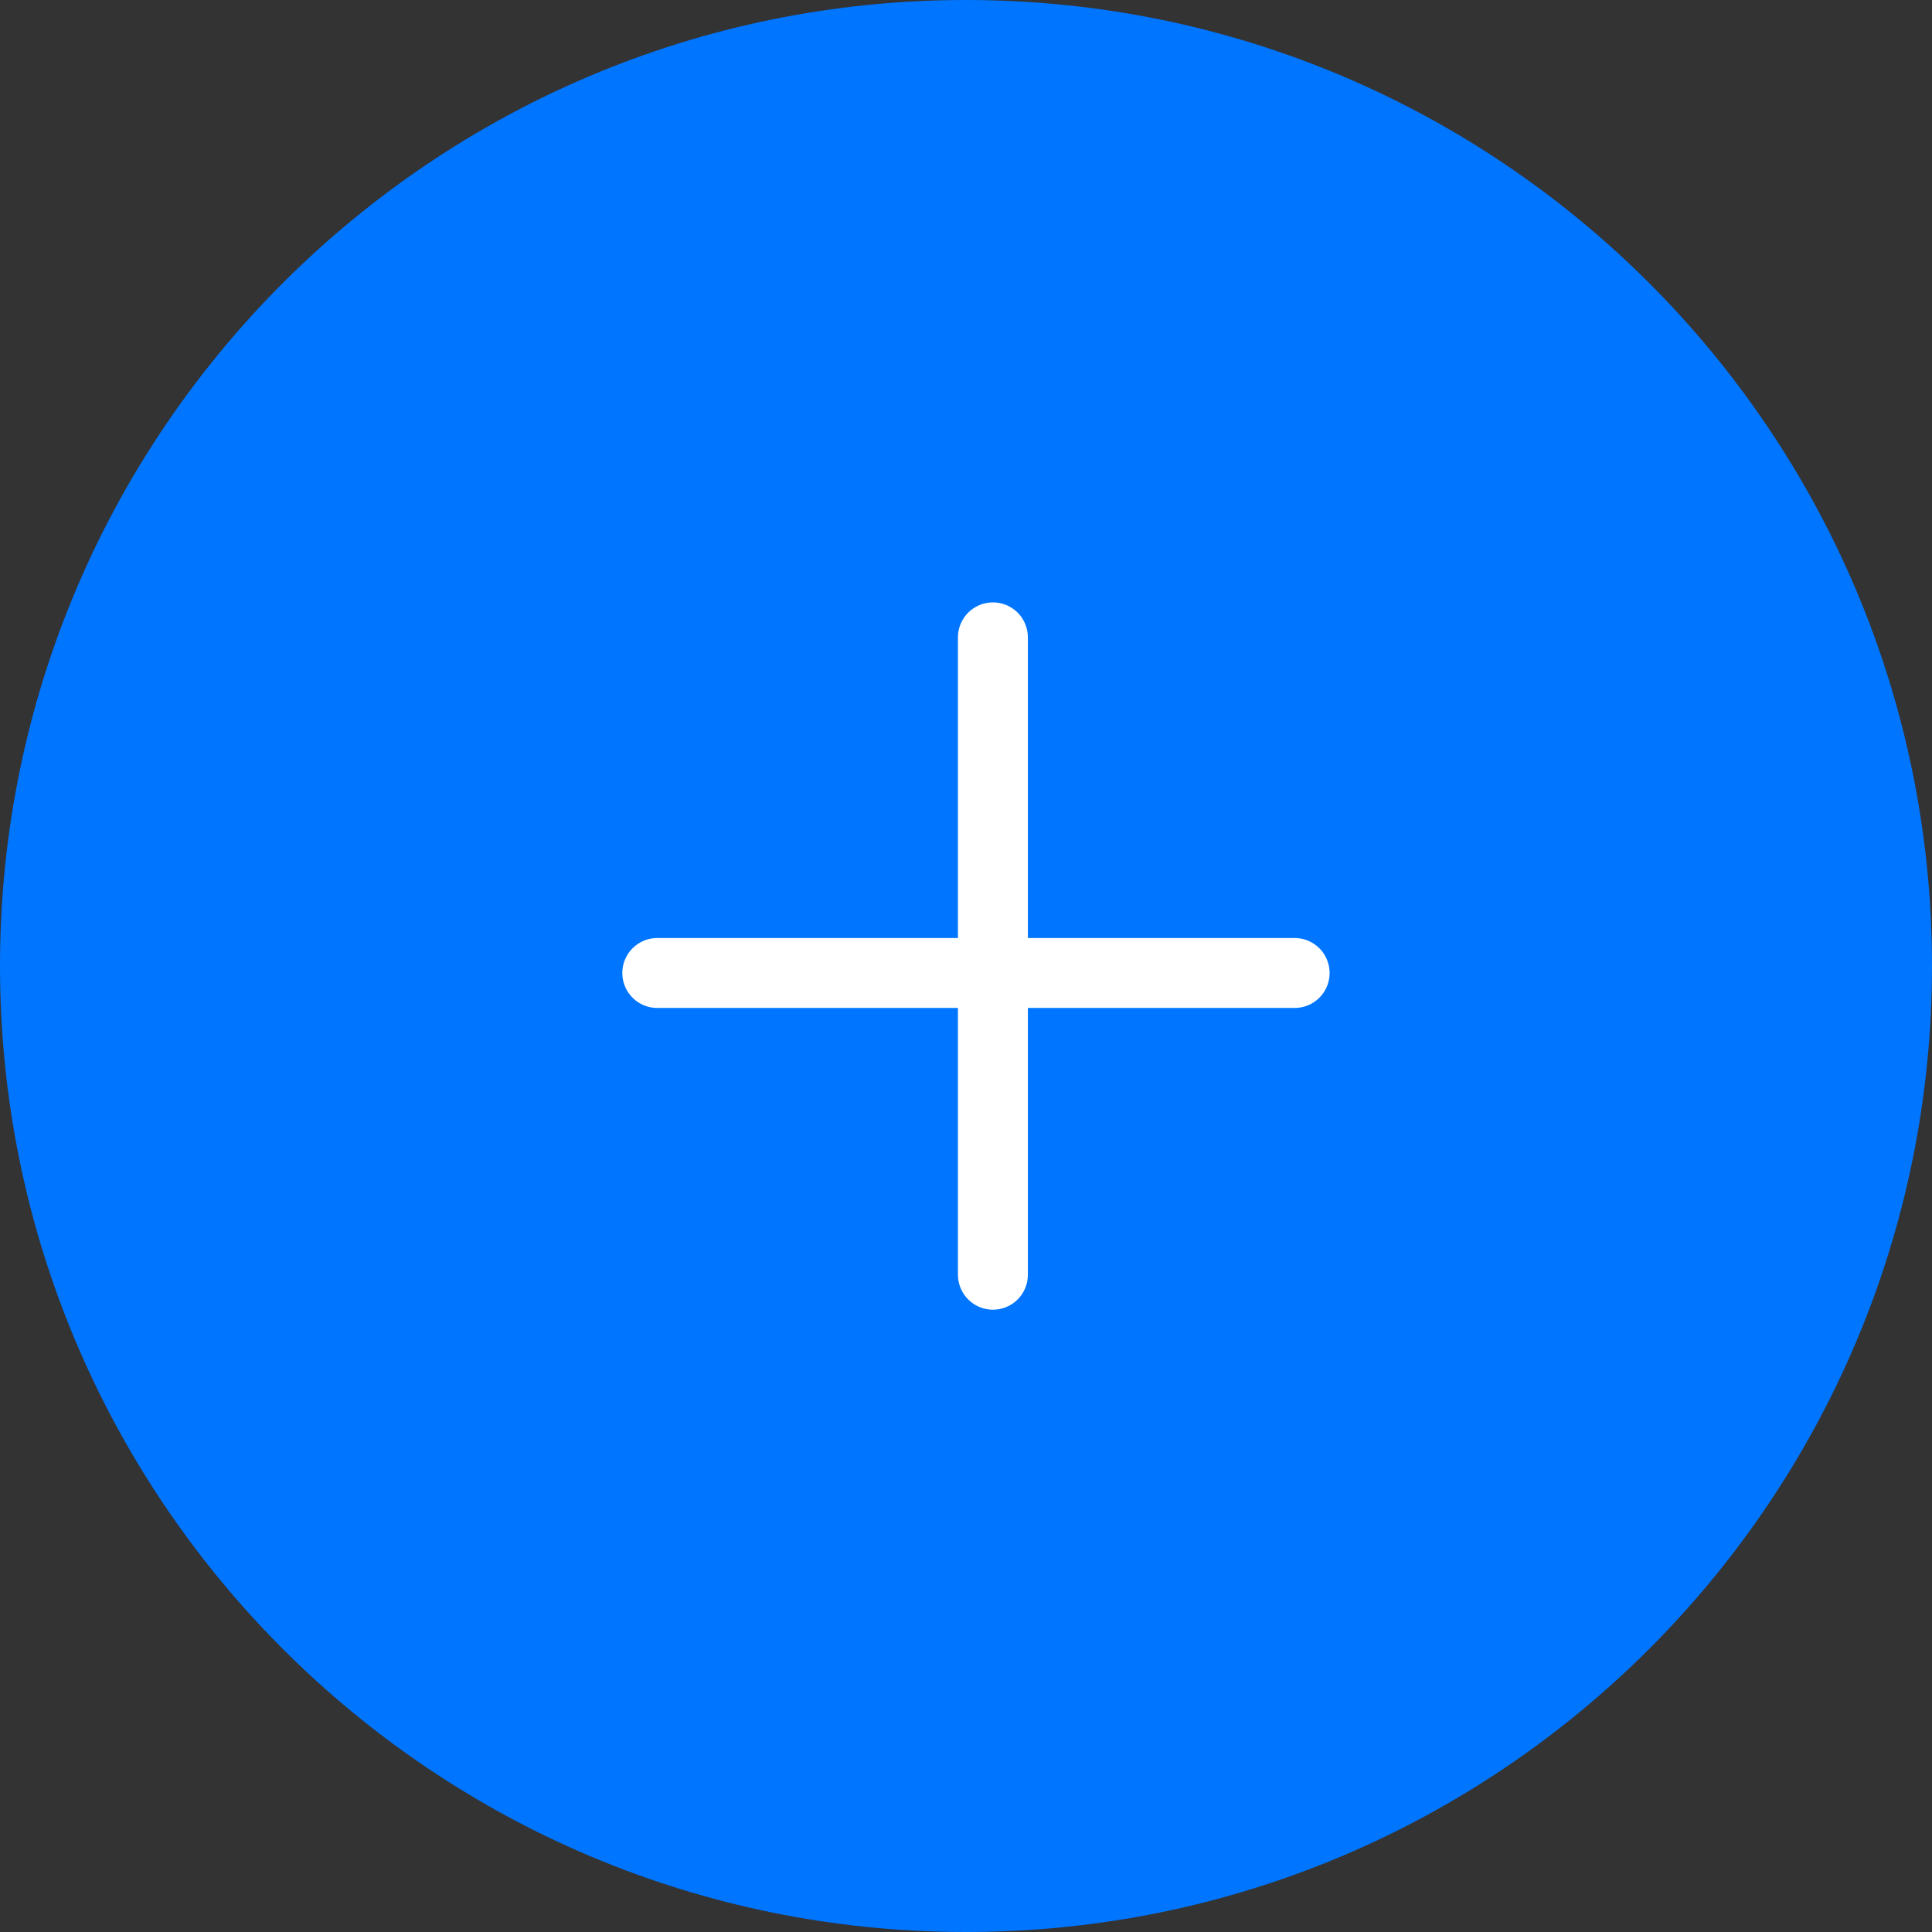 <svg width="97" height="97" viewBox="0 0 97 97" fill="none" xmlns="http://www.w3.org/2000/svg">
<rect x="0" y="0" width="97" height="97" fill="#333333" stroke="none"/>
<path d="M97 48.5C97 75.286 75.286 97 48.5 97C21.714 97 0 75.286 0 48.5C0 21.714 21.714 0 48.5 0C75.286 0 97 21.714 97 48.5Z" fill="#0075FF"/>
<path d="M49.851 32L49.851 64" stroke="white" stroke-width="3.511" stroke-linecap="round"/>
<path d="M33 48.851H65" stroke="white" stroke-width="3.511" stroke-linecap="round"/>
</svg>
